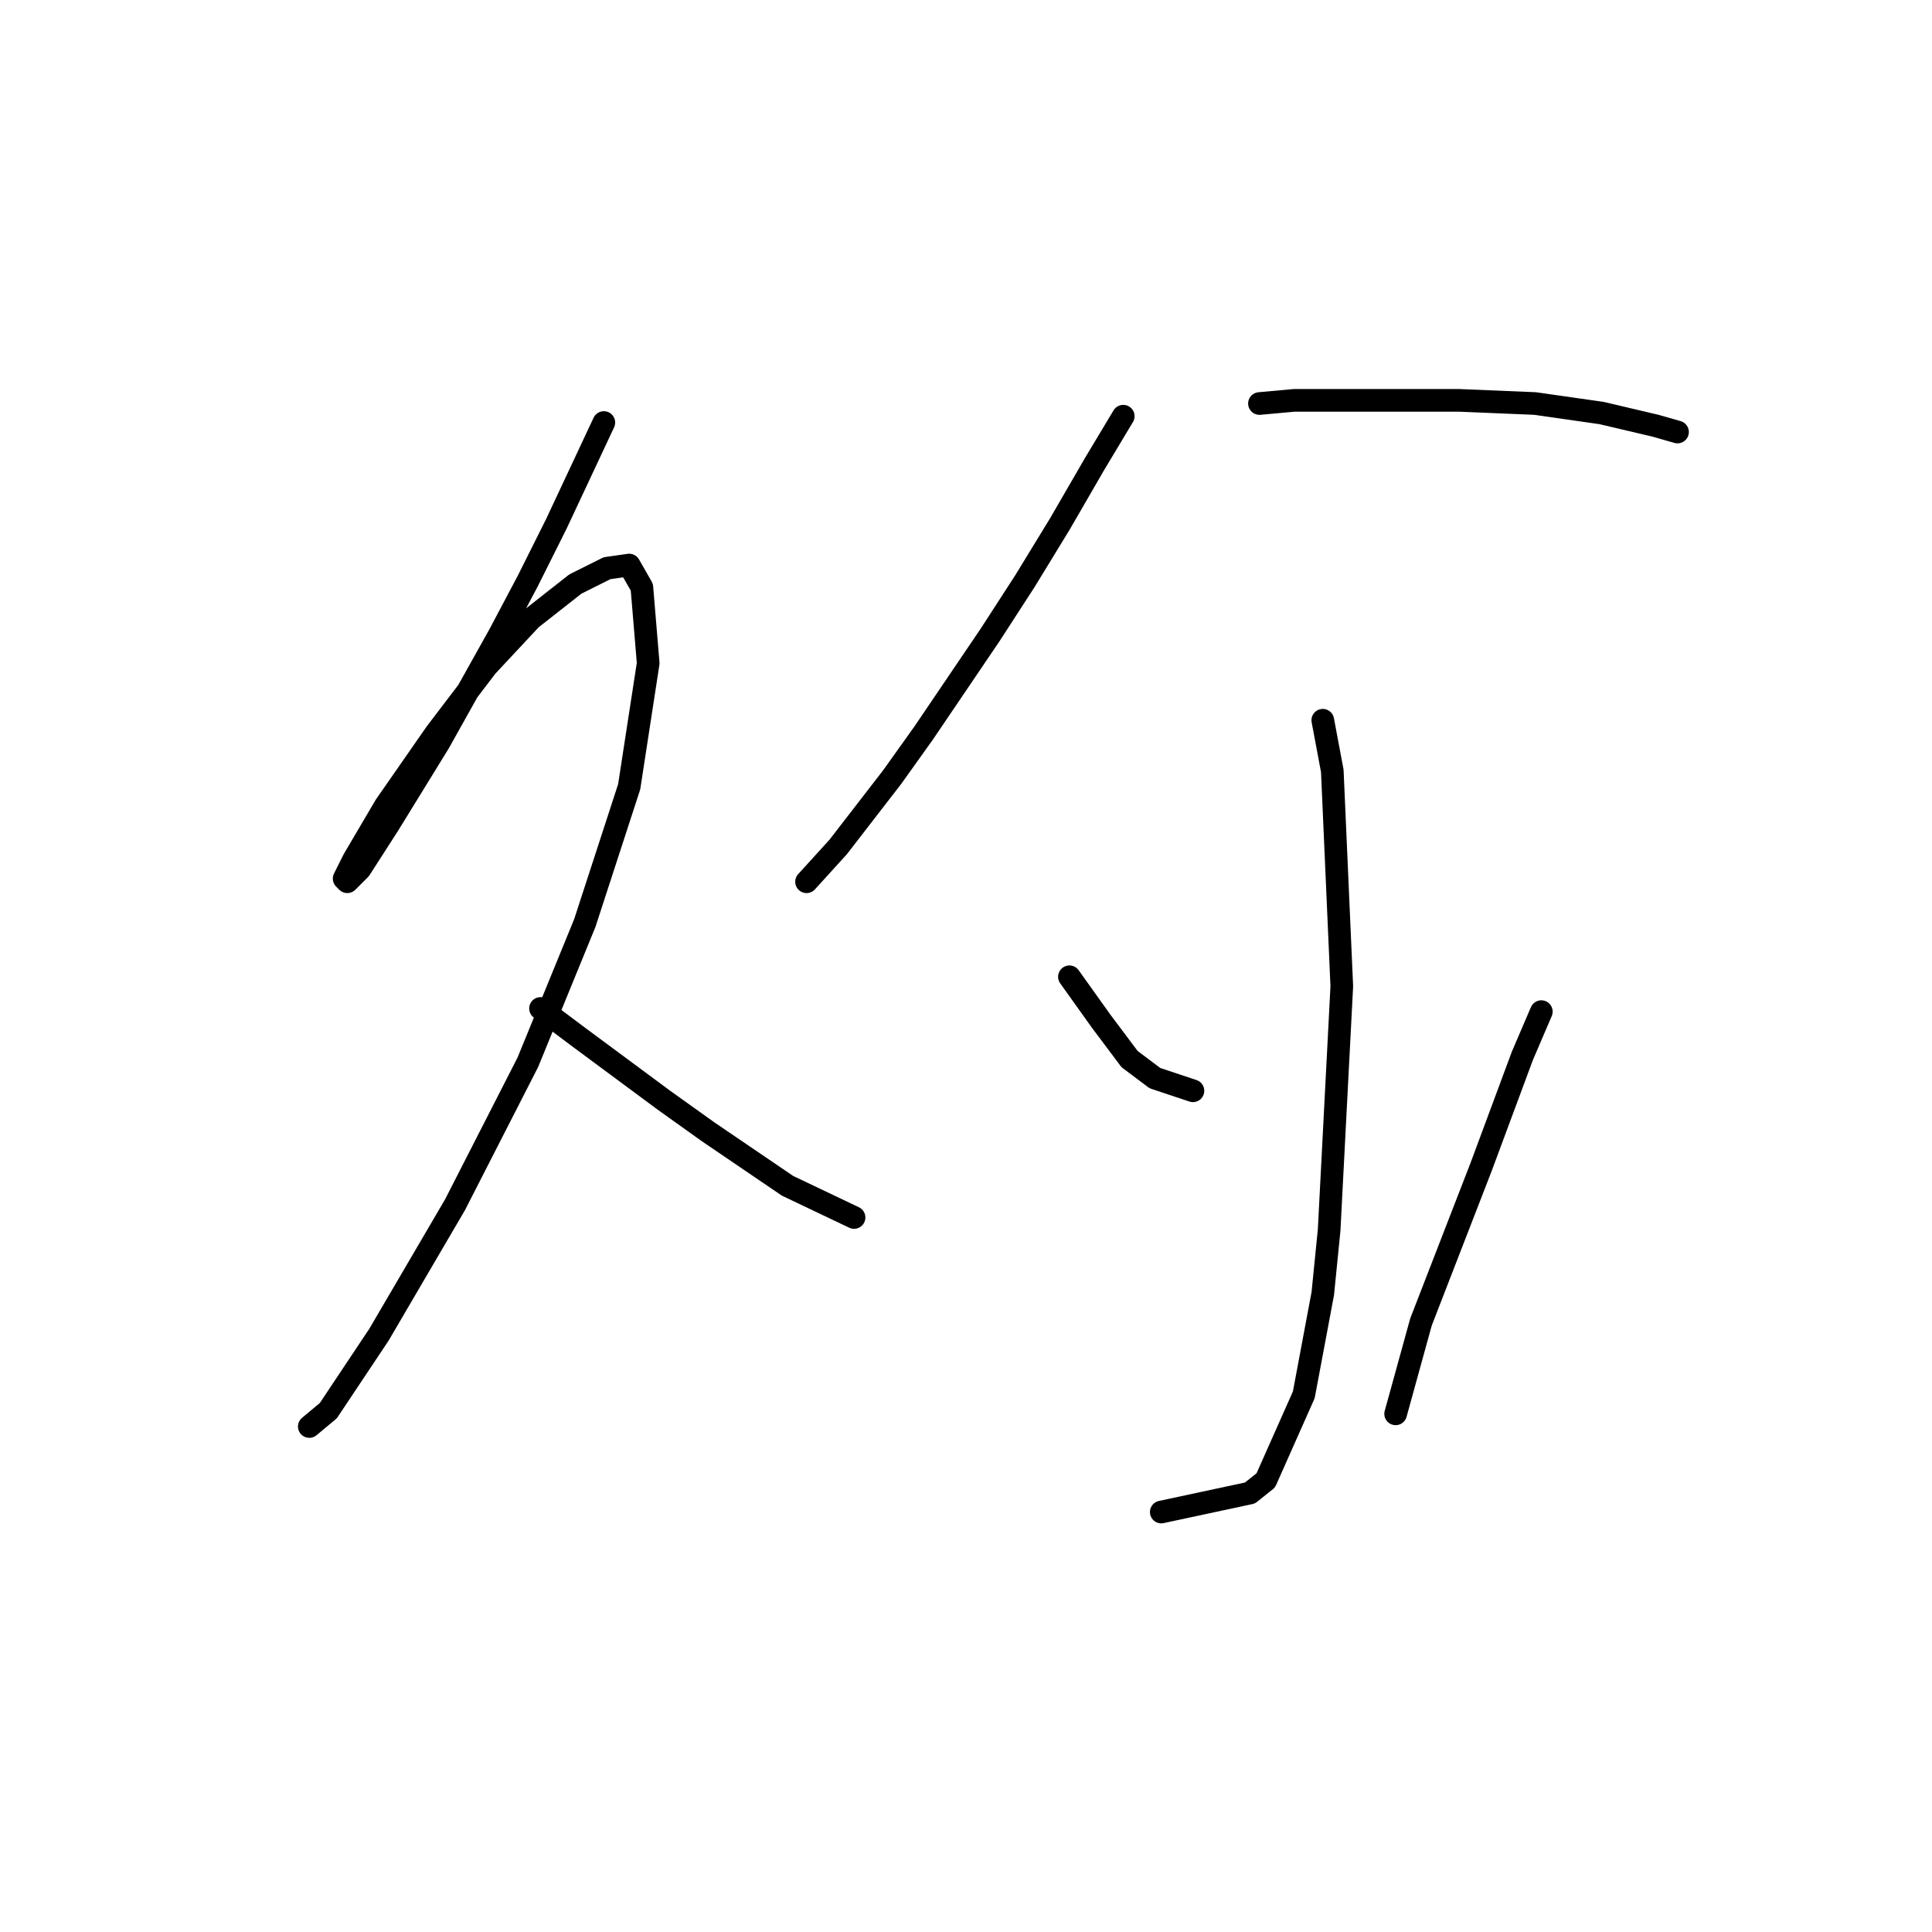 <?xml version="1.0" standalone="no"?>
    <svg width="256" height="256" xmlns="http://www.w3.org/2000/svg" version="1.1">
    <polyline stroke="black" stroke-width="3" stroke-linecap="round" fill="transparent" stroke-linejoin="round" points="80.013 55.986 73.718 69.416 69.941 76.97 66.164 84.104 58.19 98.373 51.476 109.284 47.699 115.159 46.02 116.838 45.6 116.418 46.859 113.9 51.056 106.766 57.771 97.114 64.485 88.301 70.361 82.006 76.236 77.389 80.433 75.291 83.37 74.871 85.049 77.809 85.888 87.881 83.37 104.248 77.495 122.294 69.941 140.759 60.289 159.644 50.217 176.85 43.502 186.922 40.984 189.021 40.984 189.021 " />
        <polyline stroke="black" stroke-width="3" stroke-linecap="round" fill="transparent" stroke-linejoin="round" points="71.62 133.625 76.656 137.402 87.987 145.795 93.862 149.992 104.354 157.126 113.167 161.323 113.167 161.323 " />
        <polyline stroke="black" stroke-width="3" stroke-linecap="round" fill="transparent" stroke-linejoin="round" points="148.838 55.147 145.061 61.442 140.445 69.416 135.829 76.97 131.212 84.104 122.399 97.114 118.203 102.989 111.068 112.222 106.872 116.838 106.872 116.838 " />
        <polyline stroke="black" stroke-width="3" stroke-linecap="round" fill="transparent" stroke-linejoin="round" points="166.884 53.468 171.5 53.049 176.956 53.049 188.287 53.049 193.323 53.049 203.395 53.468 212.208 54.727 219.342 56.406 222.28 57.245 222.28 57.245 " />
        <polyline stroke="black" stroke-width="3" stroke-linecap="round" fill="transparent" stroke-linejoin="round" points="175.277 95.435 176.536 102.15 177.795 130.687 176.117 163.001 175.277 171.395 172.759 184.824 167.723 196.155 165.625 197.834 153.874 200.352 153.874 200.352 " />
        <polyline stroke="black" stroke-width="3" stroke-linecap="round" fill="transparent" stroke-linejoin="round" points="141.704 129.428 143.802 132.366 145.901 135.303 149.678 140.339 153.035 142.857 158.071 144.536 158.071 144.536 " />
        <polyline stroke="black" stroke-width="3" stroke-linecap="round" fill="transparent" stroke-linejoin="round" points="204.234 134.044 201.716 139.92 196.261 154.608 188.287 175.172 184.93 187.342 184.93 187.342 " />
        </svg>